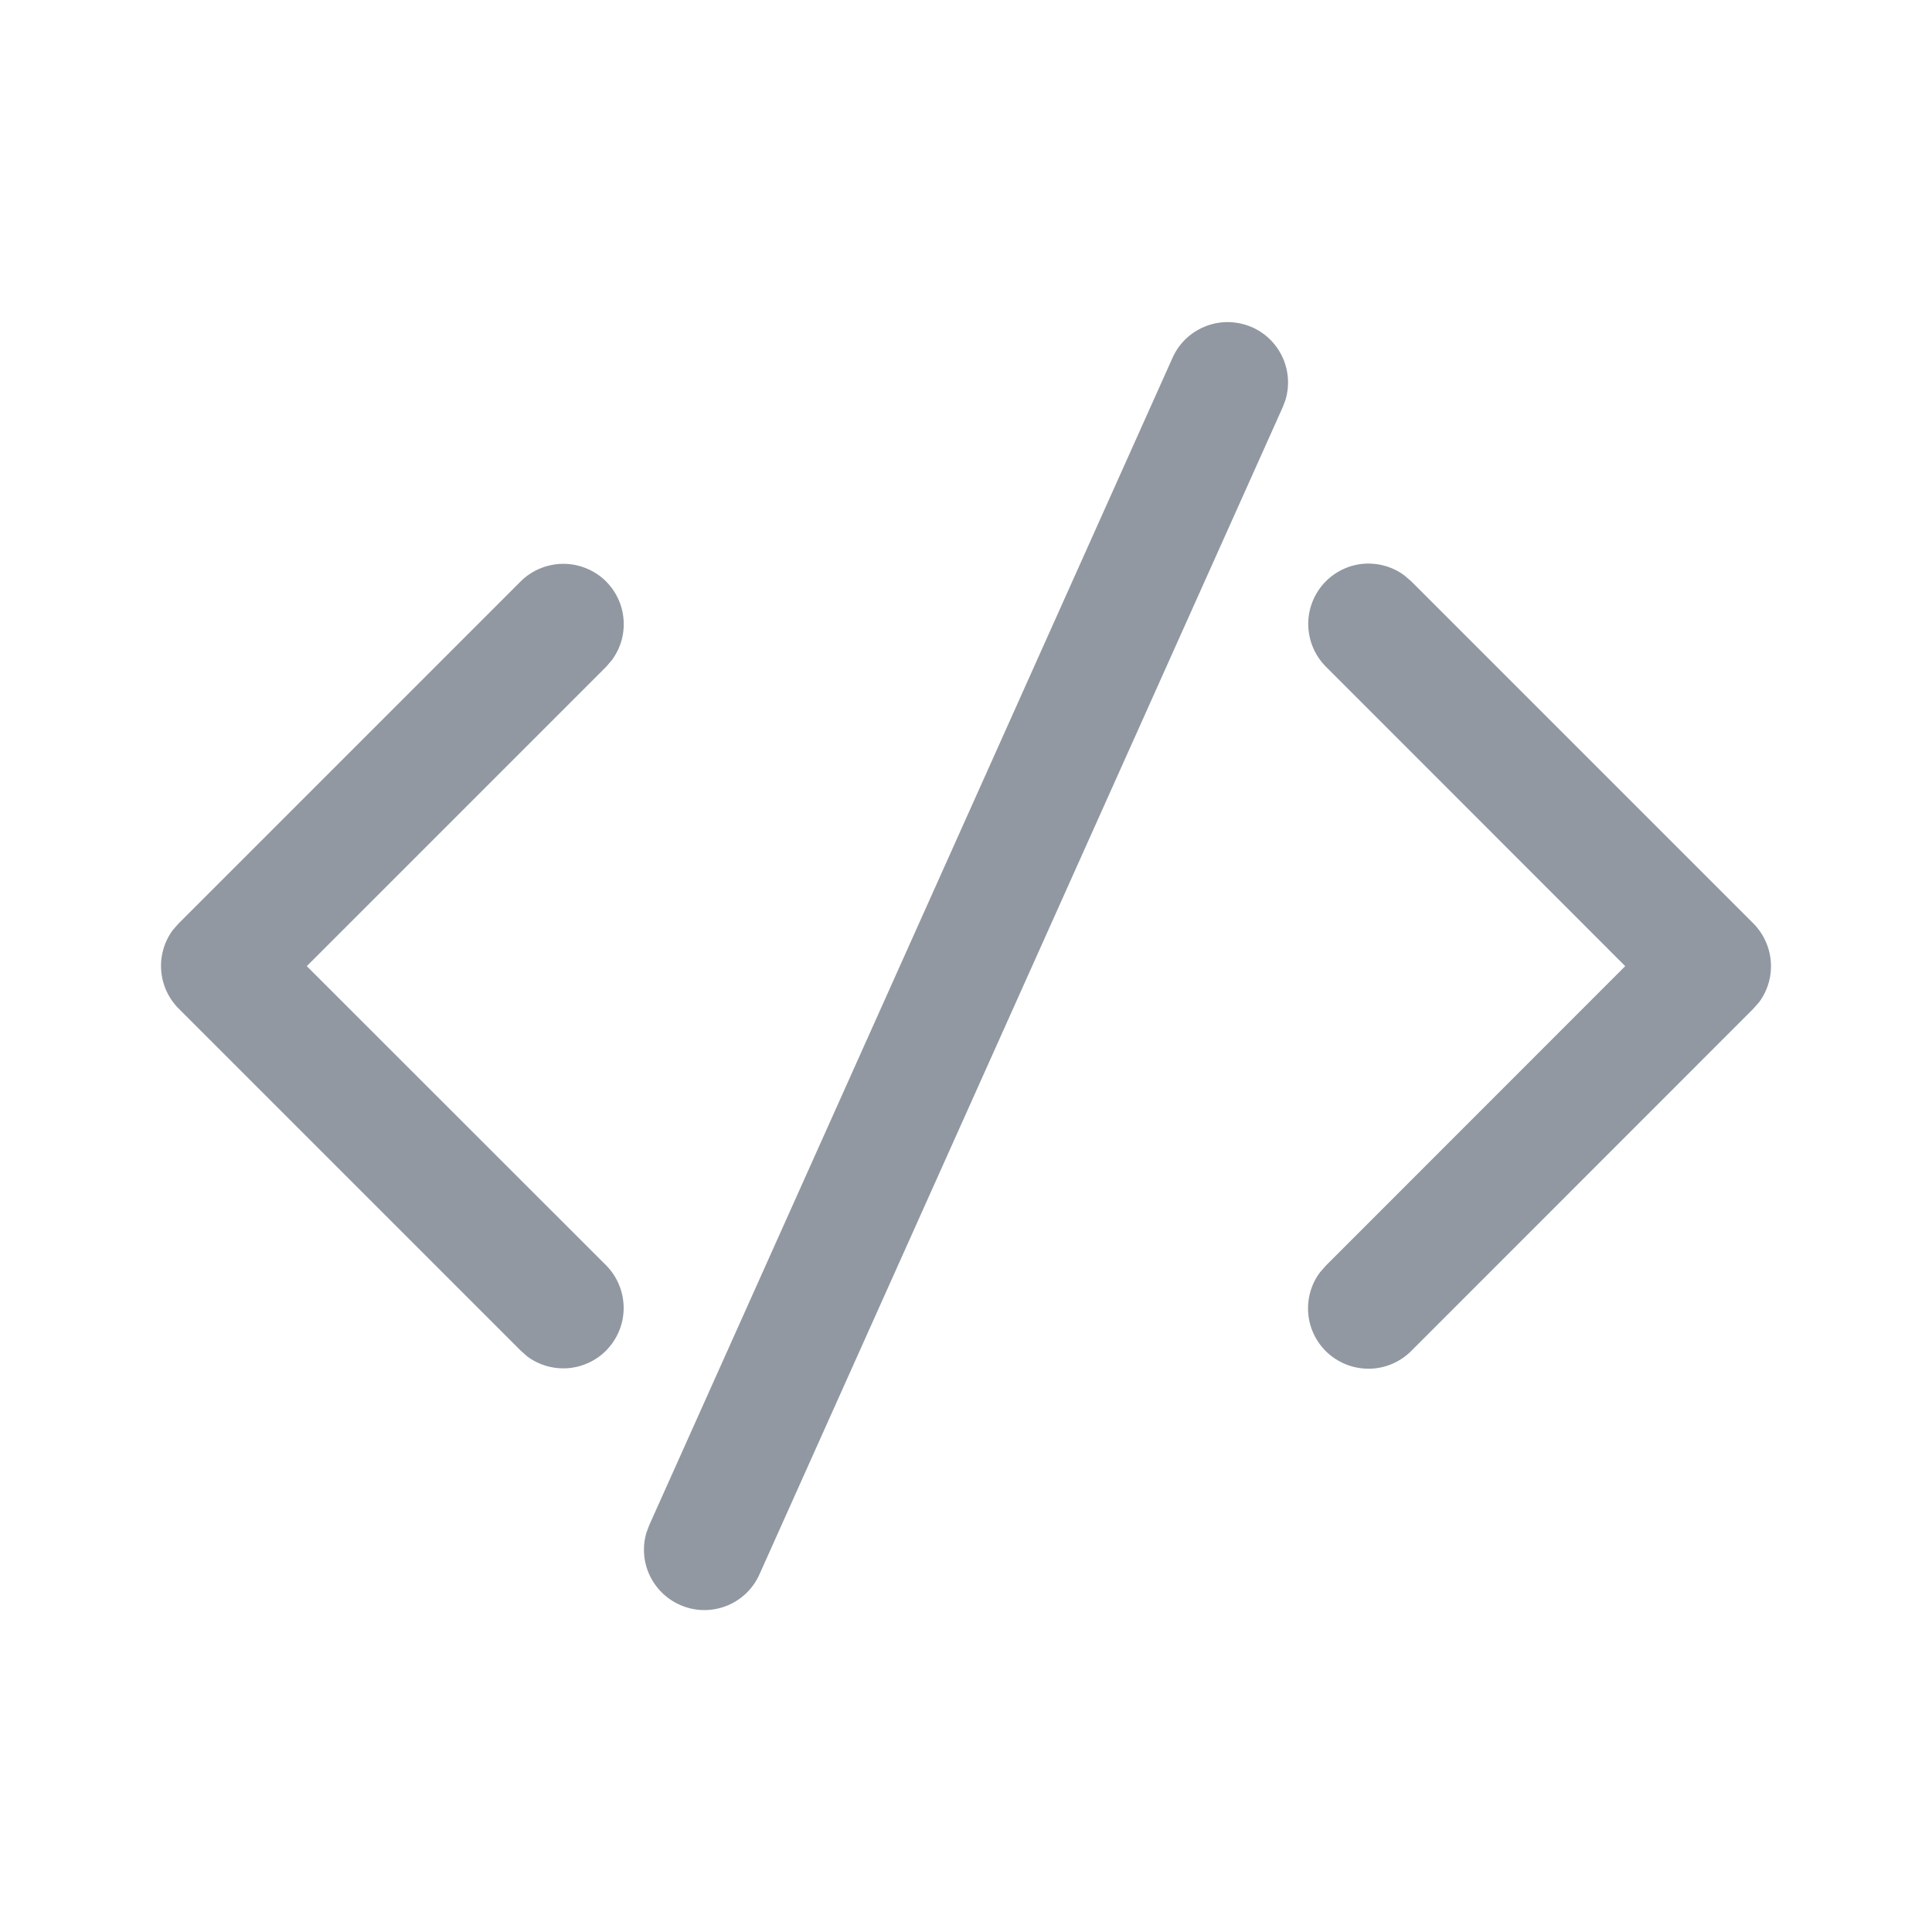 <svg width="14" height="14" viewBox="0 0 14 14" fill="none" xmlns="http://www.w3.org/2000/svg">
<g id="Frame">
<path id="Vector" d="M4.705 11.051L8.497 2.592C8.542 2.491 8.624 2.411 8.727 2.368C8.829 2.325 8.943 2.323 9.047 2.361C9.152 2.399 9.237 2.476 9.287 2.575C9.337 2.674 9.347 2.788 9.316 2.895L9.295 2.951L5.503 11.409C5.458 11.51 5.376 11.59 5.274 11.633C5.171 11.676 5.057 11.679 4.953 11.64C4.849 11.602 4.763 11.525 4.713 11.426C4.663 11.327 4.653 11.213 4.684 11.107L4.705 11.051ZM1.295 6.691L3.774 4.212C3.852 4.135 3.957 4.09 4.067 4.086C4.177 4.082 4.284 4.12 4.368 4.191C4.451 4.263 4.505 4.364 4.517 4.473C4.53 4.583 4.5 4.693 4.435 4.782L4.393 4.831L2.223 7.001L4.393 9.17C4.47 9.248 4.515 9.353 4.519 9.463C4.523 9.573 4.485 9.68 4.413 9.764C4.342 9.847 4.241 9.9 4.131 9.913C4.022 9.925 3.912 9.896 3.823 9.831L3.774 9.788L1.295 7.309C1.221 7.235 1.176 7.137 1.168 7.032C1.16 6.928 1.19 6.824 1.252 6.74L1.295 6.691V6.691ZM9.608 4.212C9.682 4.138 9.78 4.093 9.884 4.085C9.989 4.078 10.093 4.107 10.177 4.17L10.226 4.212L12.705 6.691C12.779 6.766 12.824 6.864 12.832 6.968C12.84 7.073 12.81 7.177 12.748 7.261L12.705 7.31L10.226 9.79C10.148 9.868 10.043 9.914 9.933 9.918C9.822 9.922 9.714 9.884 9.63 9.812C9.547 9.74 9.493 9.639 9.481 9.529C9.469 9.419 9.499 9.308 9.565 9.22L9.608 9.171L11.777 7.001L9.608 4.831C9.526 4.749 9.48 4.637 9.48 4.521C9.48 4.406 9.526 4.294 9.608 4.212Z" fill="#9198A1"/>
</g>
</svg>
